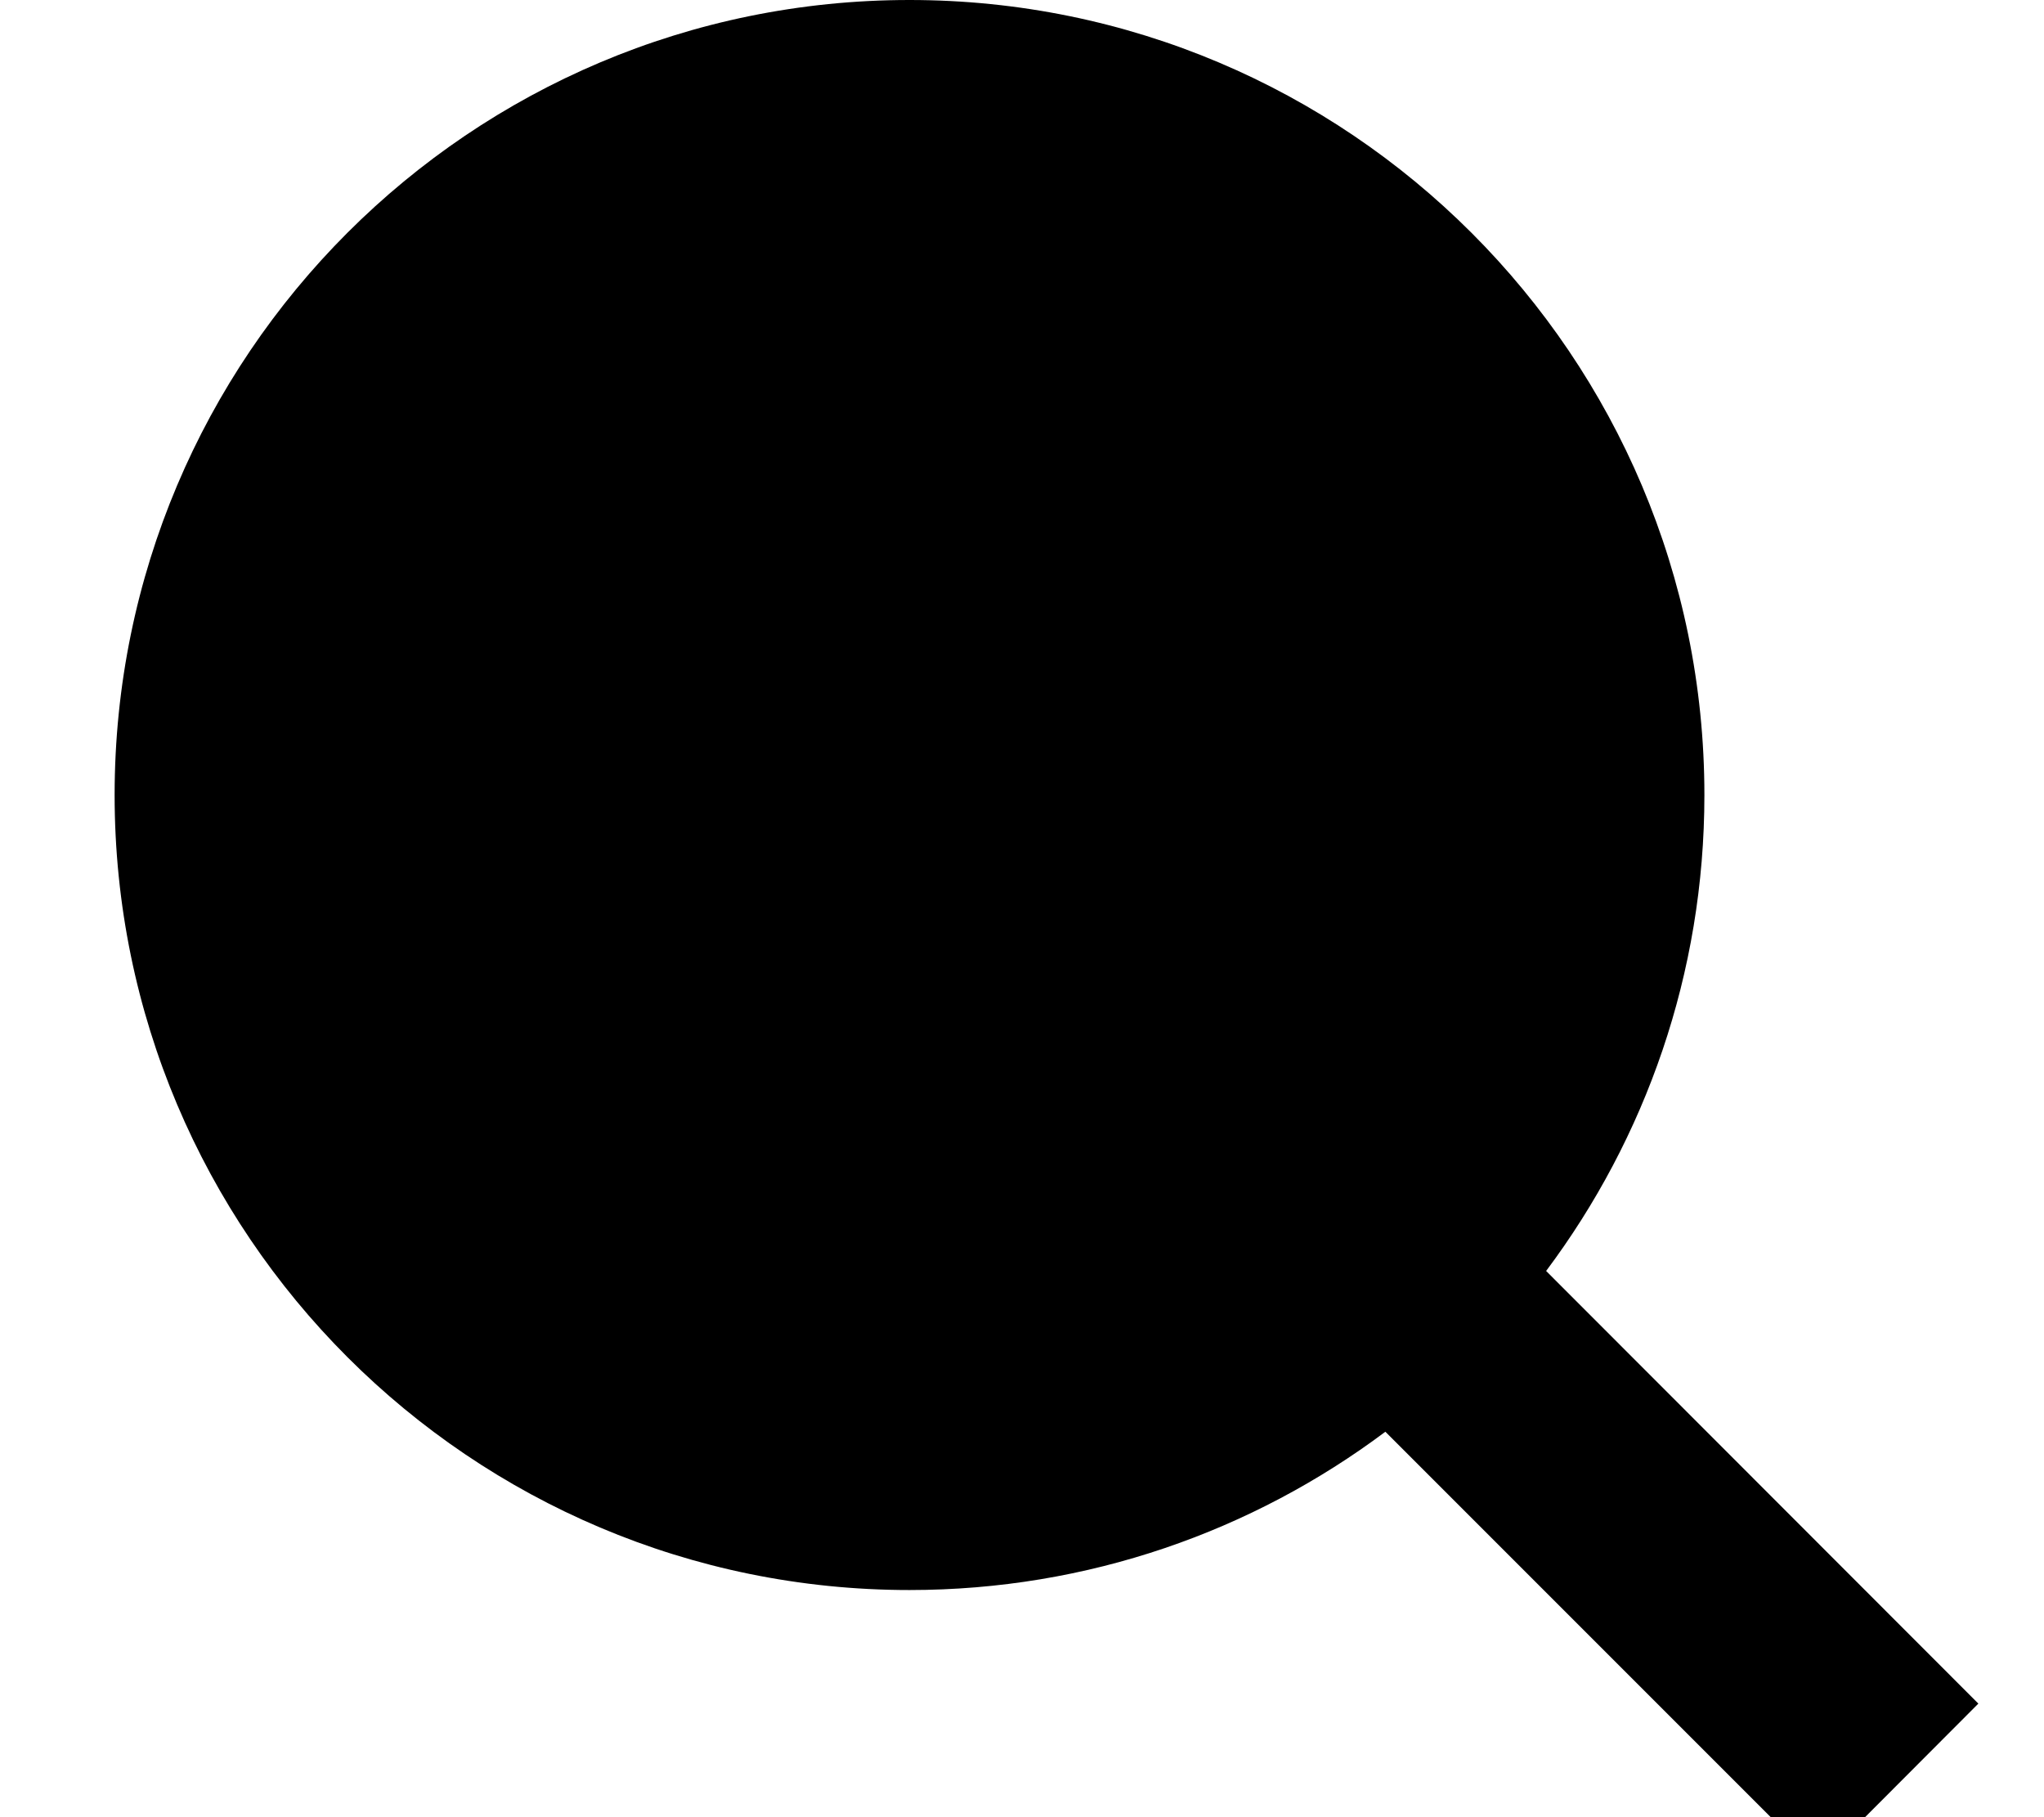 <svg xmlns="http://www.w3.org/2000/svg" viewBox="0 0 576 512"><!--! Font Awesome Pro 7.1.0 by @fontawesome - https://fontawesome.com License - https://fontawesome.com/license (Commercial License) Copyright 2025 Fonticons, Inc. --><path fill="currentColor" d="M256.3 0c123.7 0 224 100.3 224 224 0 50.3-16.6 96.7-44.6 134.1L557.5 480 512.3 525.3 390.4 403.4c-37.4 28-83.8 44.6-134.1 44.6-123.7 0-224-100.3-224-224S132.5 0 256.3 0z"/></svg>